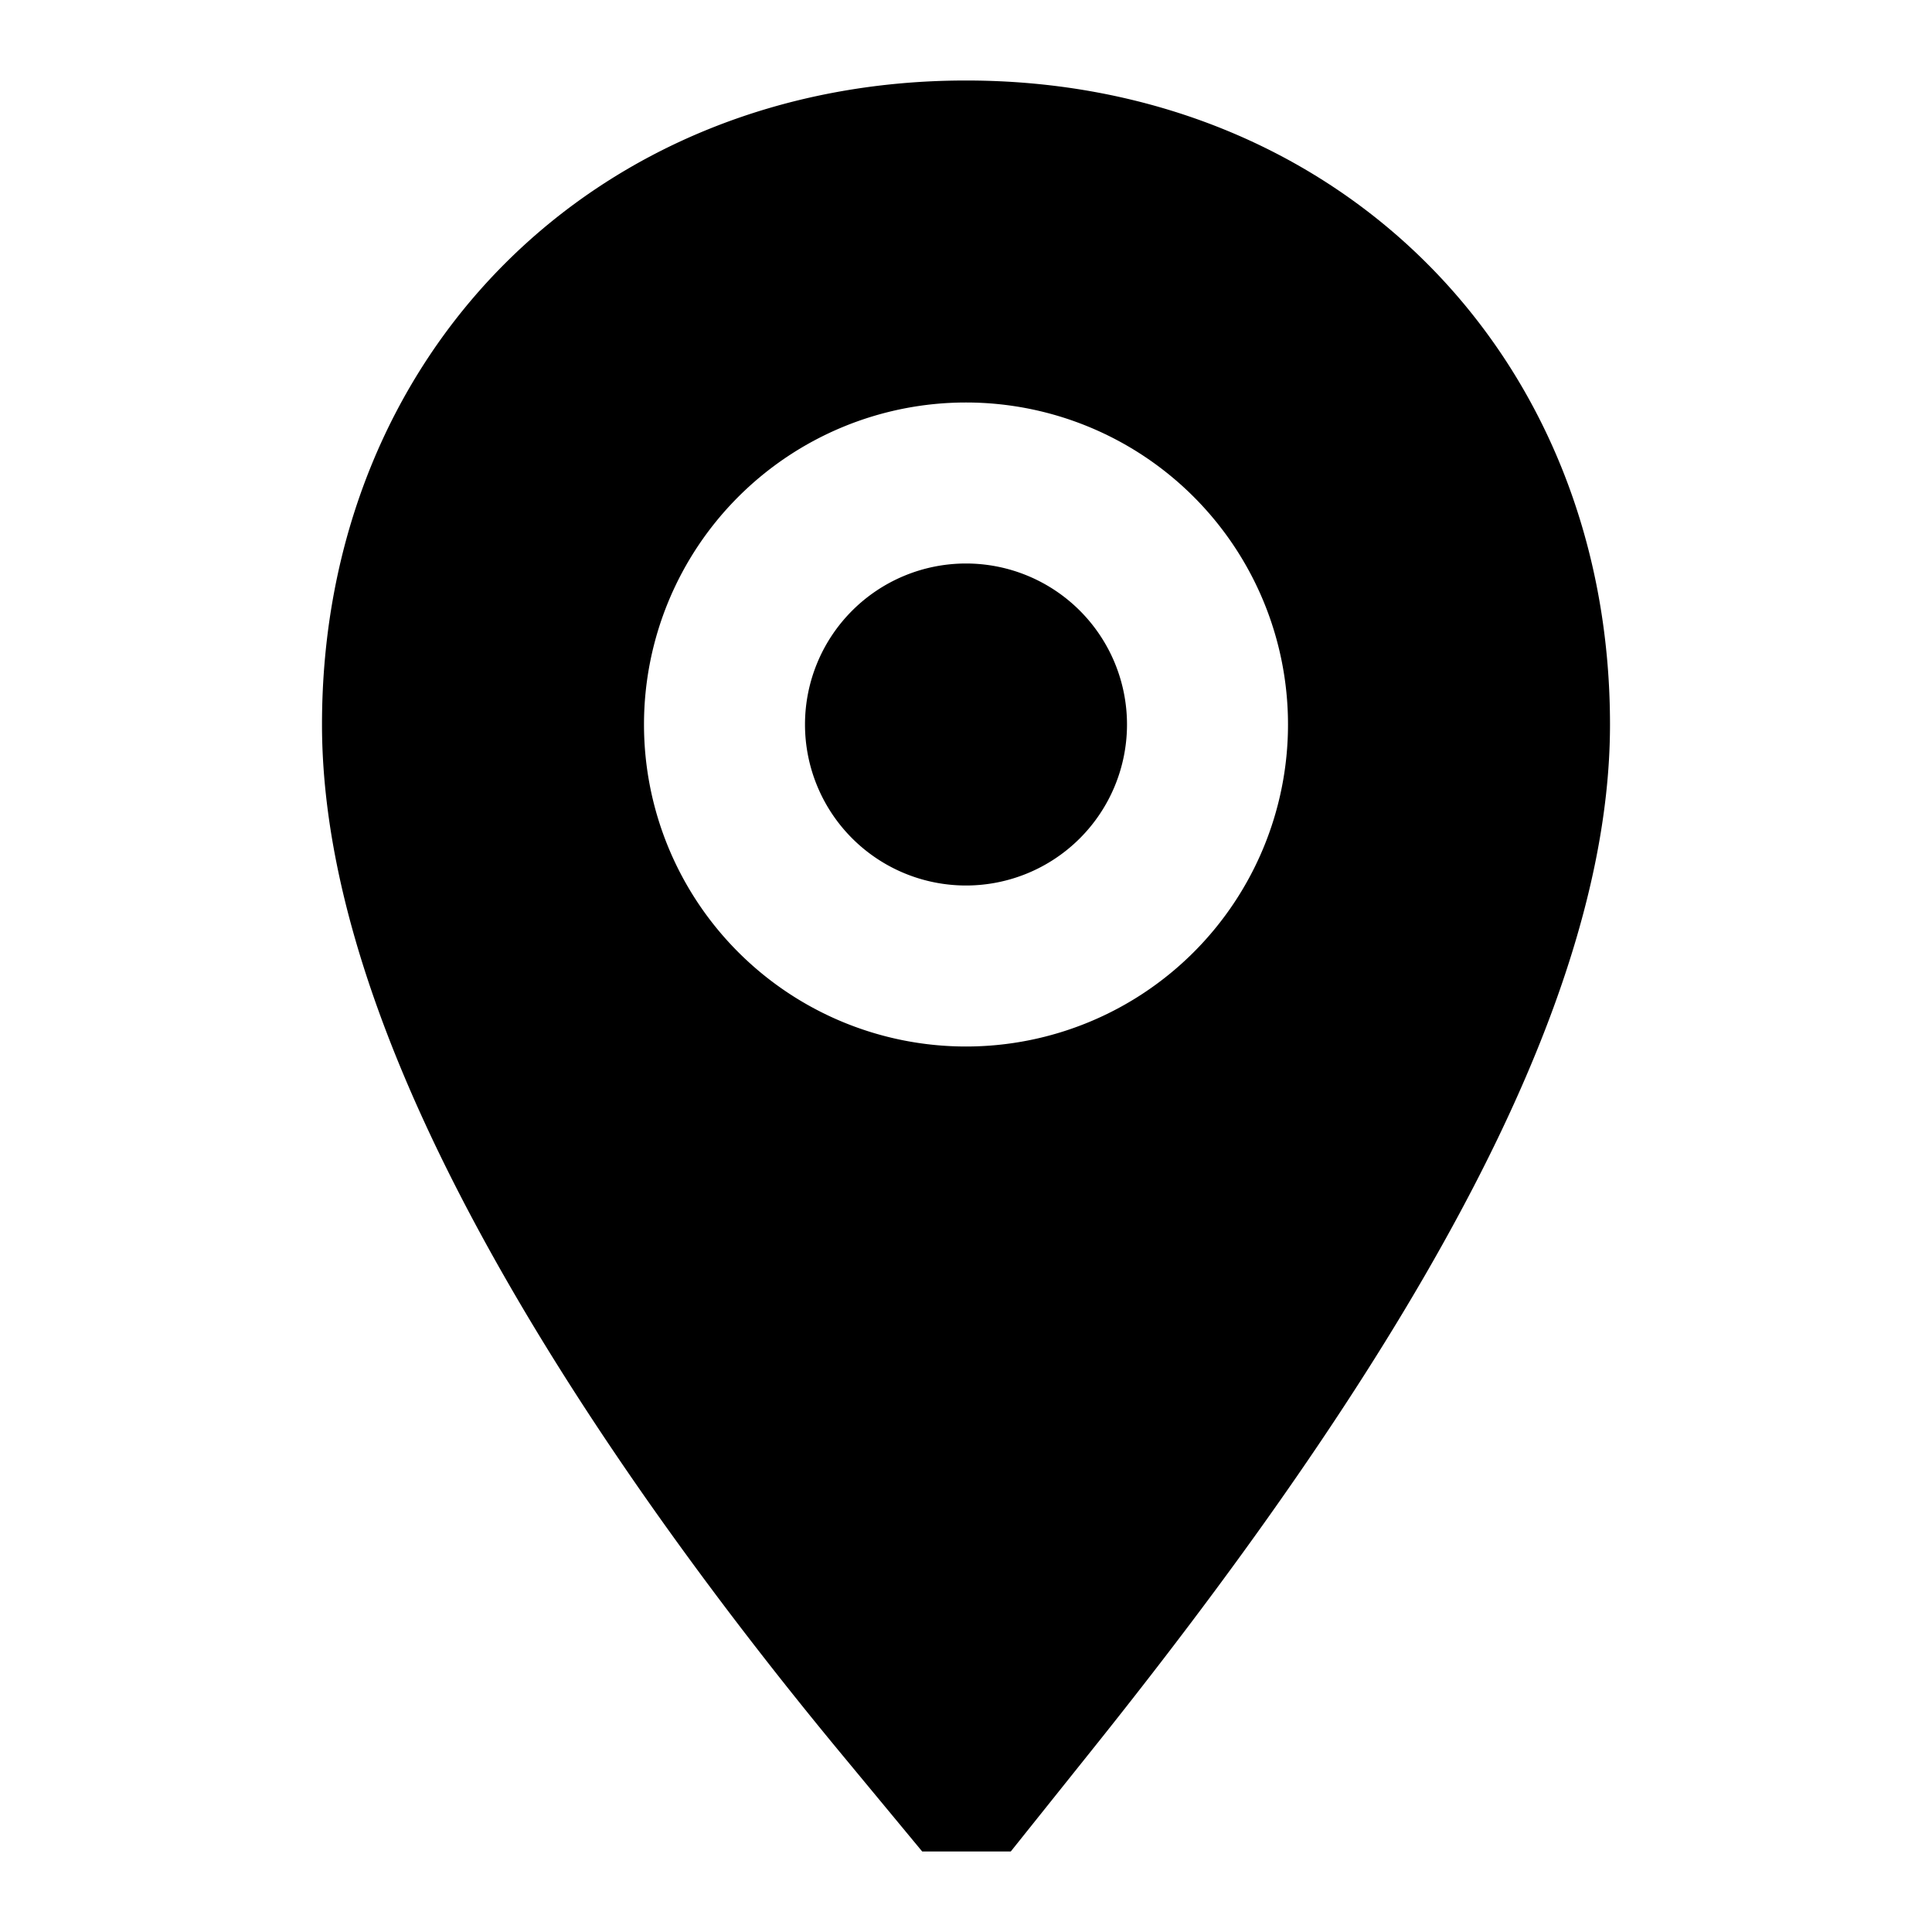 <svg viewBox="0 0 24 24" xmlns="http://www.w3.org/2000/svg"><path fill-rule="evenodd" d="M12.556 23h-1.1l-1.008-1.217c-1.358-1.64-2.932-3.739-4.177-5.916C5.063 13.755 4 11.293 4 9c0-4.605 3.395-8 8-8s8 3.395 8 8c0 2.305-1.096 4.768-2.313 6.867-1.256 2.166-2.83 4.258-4.137 5.89L12.556 23zM16 9a4 4 0 11-8 0 4 4 0 018 0z"/><path d="M12 11a2 2 0 110-4 2 2 0 010 4z"/></svg>
